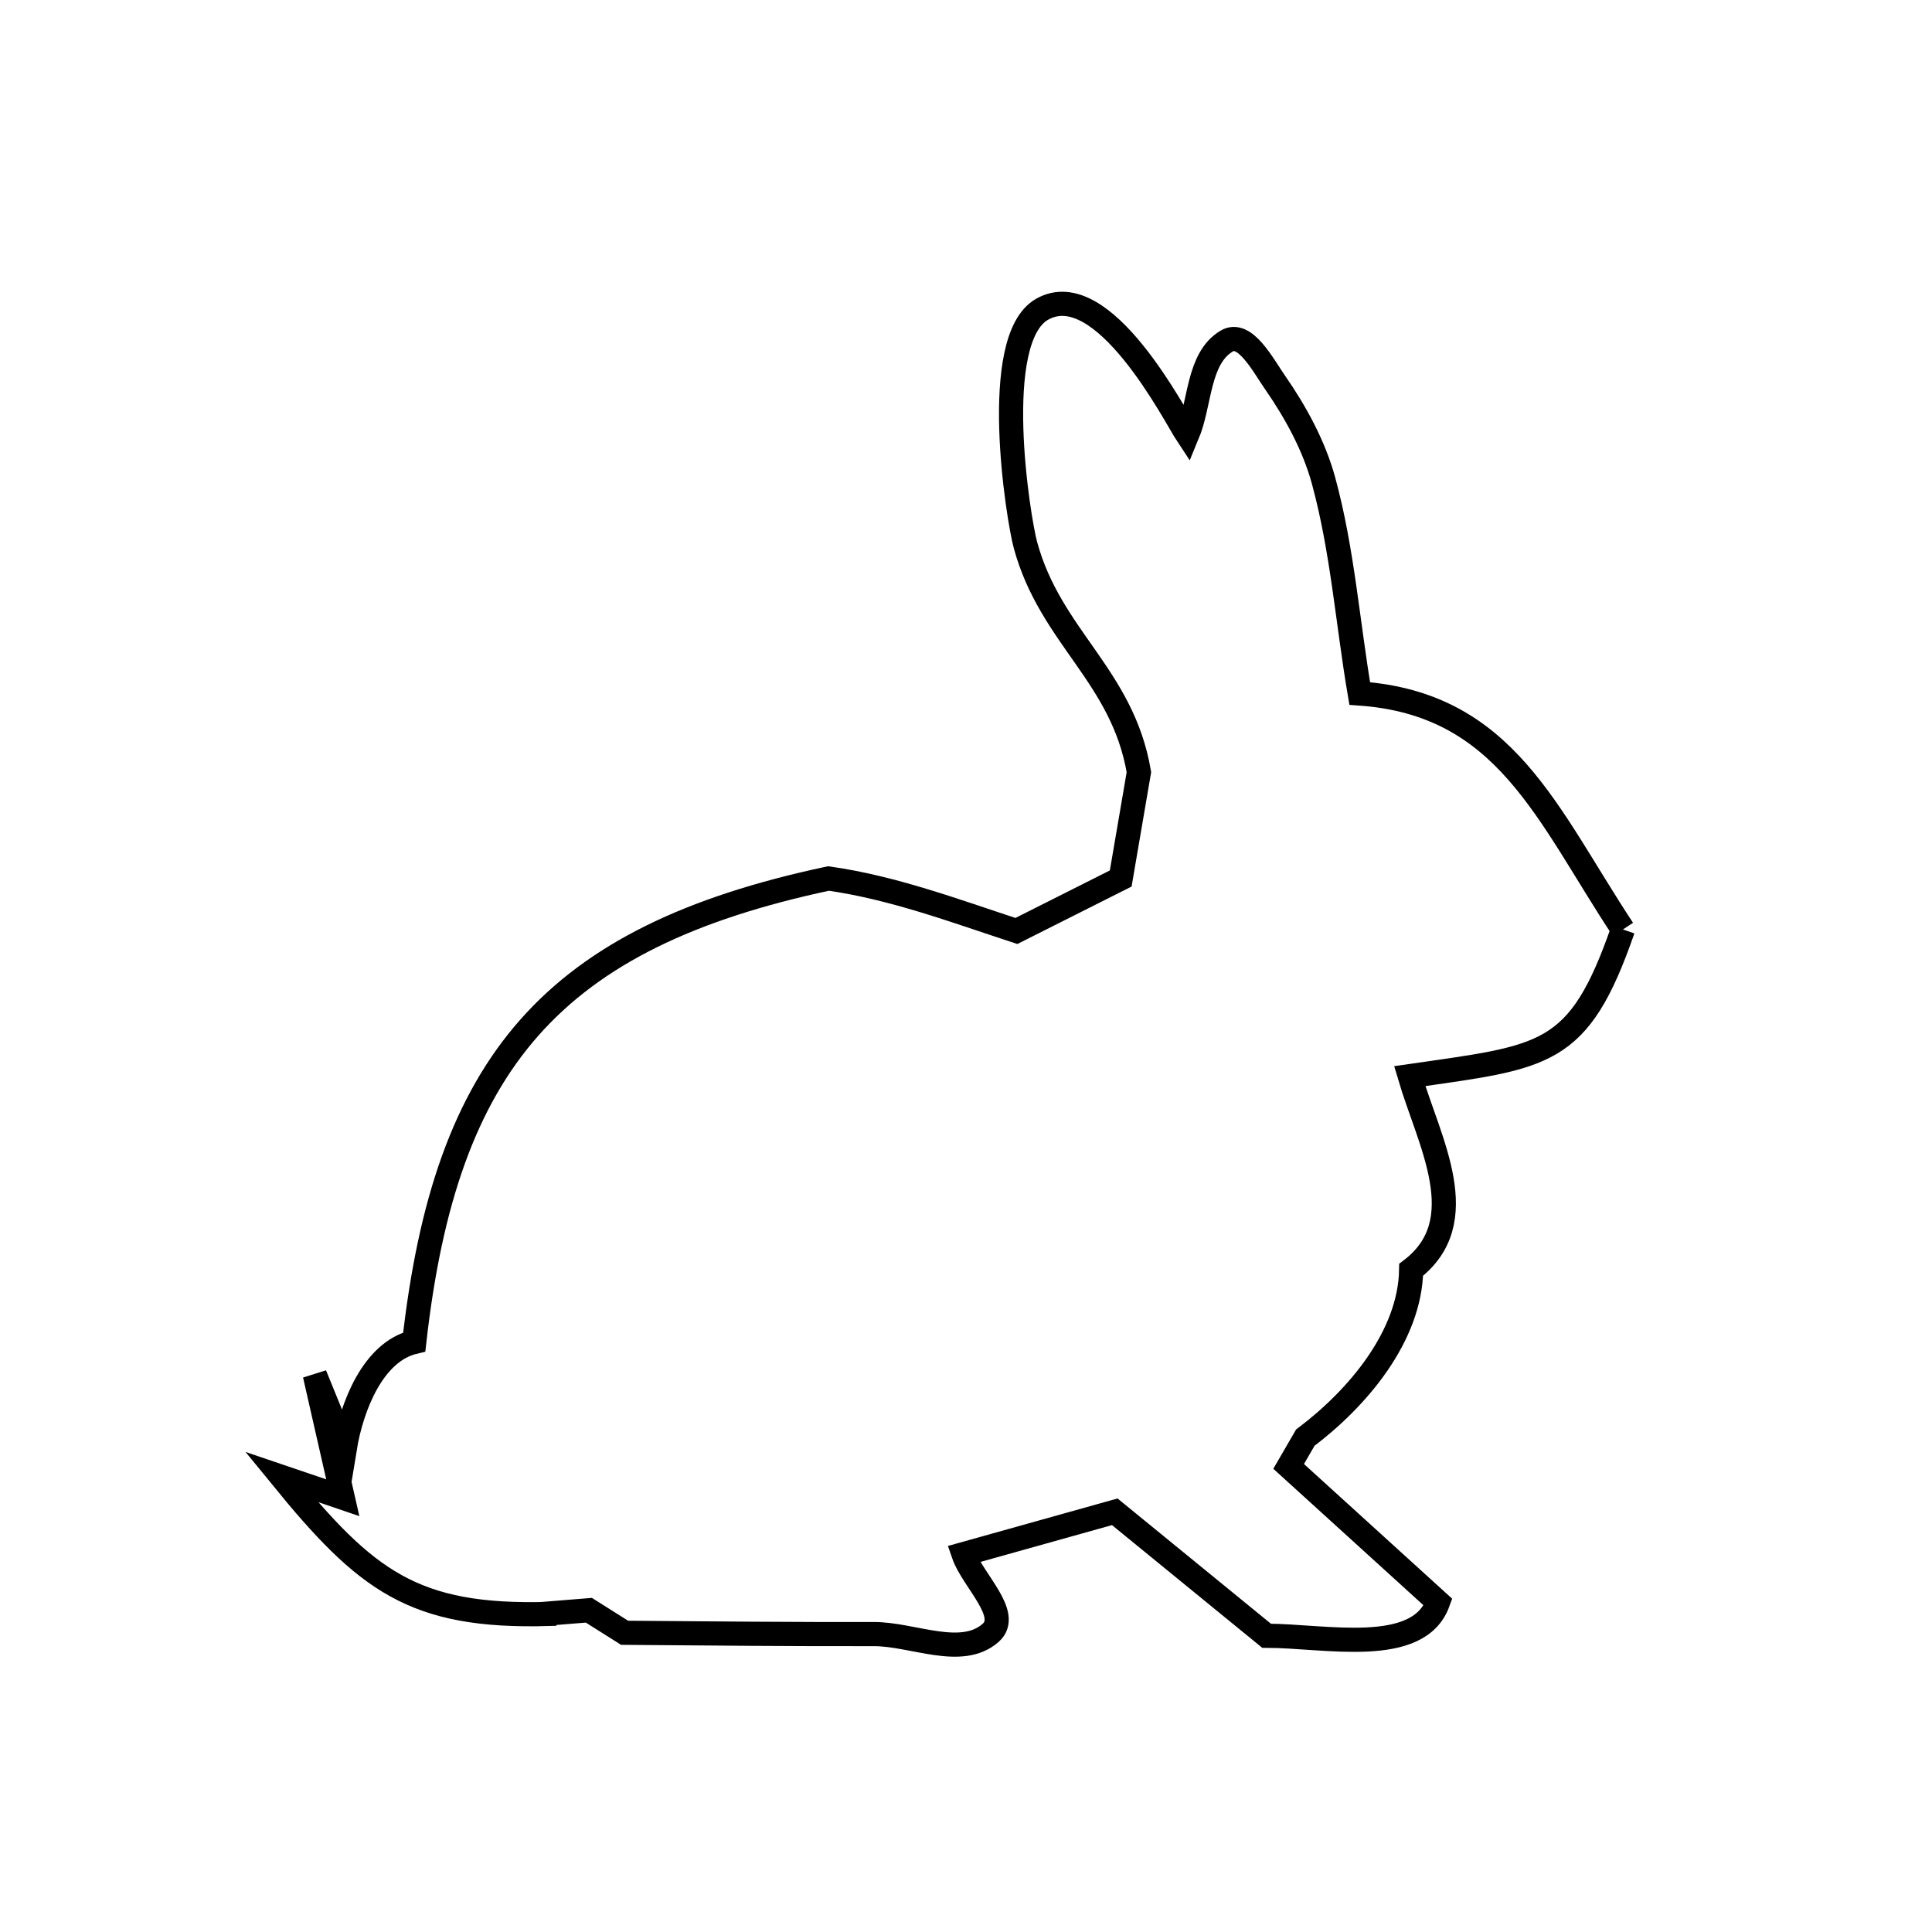<svg xmlns="http://www.w3.org/2000/svg" viewBox="0.0 0.0 24.0 24.0" height="200px" width="200px"><path fill="none" stroke="black" stroke-width=".3" stroke-opacity="1.0"  filling="0" d="M20.161 11.546 L20.161 11.546 C19.609 13.136 19.201 13.124 17.512 13.368 L17.512 13.368 C17.752 14.184 18.322 15.17 17.53 15.774 L17.53 15.774 C17.516 16.596 16.871 17.365 16.215 17.859 L16.008 18.216 L17.864 19.903 C17.619 20.583 16.458 20.32 15.734 20.32 L13.848 18.78 C13.221 18.955 12.595 19.131 11.969 19.306 L11.969 19.306 C12.081 19.632 12.564 20.054 12.307 20.283 C11.945 20.605 11.339 20.298 10.854 20.299 C9.944 20.302 8.729 20.291 7.759 20.283 L7.315 20.003 C7.149 20.016 6.984 20.029 6.819 20.043 L6.816 20.049 C5.13 20.097 4.545 19.632 3.495 18.345 L3.495 18.345 C3.75 18.431 4.004 18.518 4.258 18.605 L4.258 18.605 C4.142 18.096 4.027 17.588 3.911 17.079 L3.911 17.079 C4.035 17.383 4.159 17.687 4.283 17.992 L4.283 17.992 C4.368 17.472 4.634 16.791 5.146 16.67 L5.146 16.67 C5.341 14.935 5.769 13.678 6.577 12.764 C7.386 11.85 8.575 11.278 10.292 10.913 L10.292 10.913 C11.092 11.026 11.858 11.313 12.626 11.565 L12.626 11.565 C13.058 11.348 13.49 11.13 13.922 10.913 L13.922 10.913 C13.998 10.473 14.073 10.032 14.148 9.592 L14.148 9.592 C13.944 8.393 13.051 7.915 12.739 6.773 C12.649 6.446 12.29 4.215 12.945 3.842 C13.706 3.409 14.605 5.185 14.749 5.402 L14.749 5.402 C14.912 5.013 14.877 4.453 15.238 4.237 C15.464 4.101 15.688 4.533 15.838 4.749 C16.097 5.123 16.322 5.534 16.442 5.972 C16.677 6.834 16.741 7.734 16.891 8.615 L16.891 8.615 C18.705 8.744 19.213 10.11 20.161 11.546 L20.161 11.546"></path></svg>